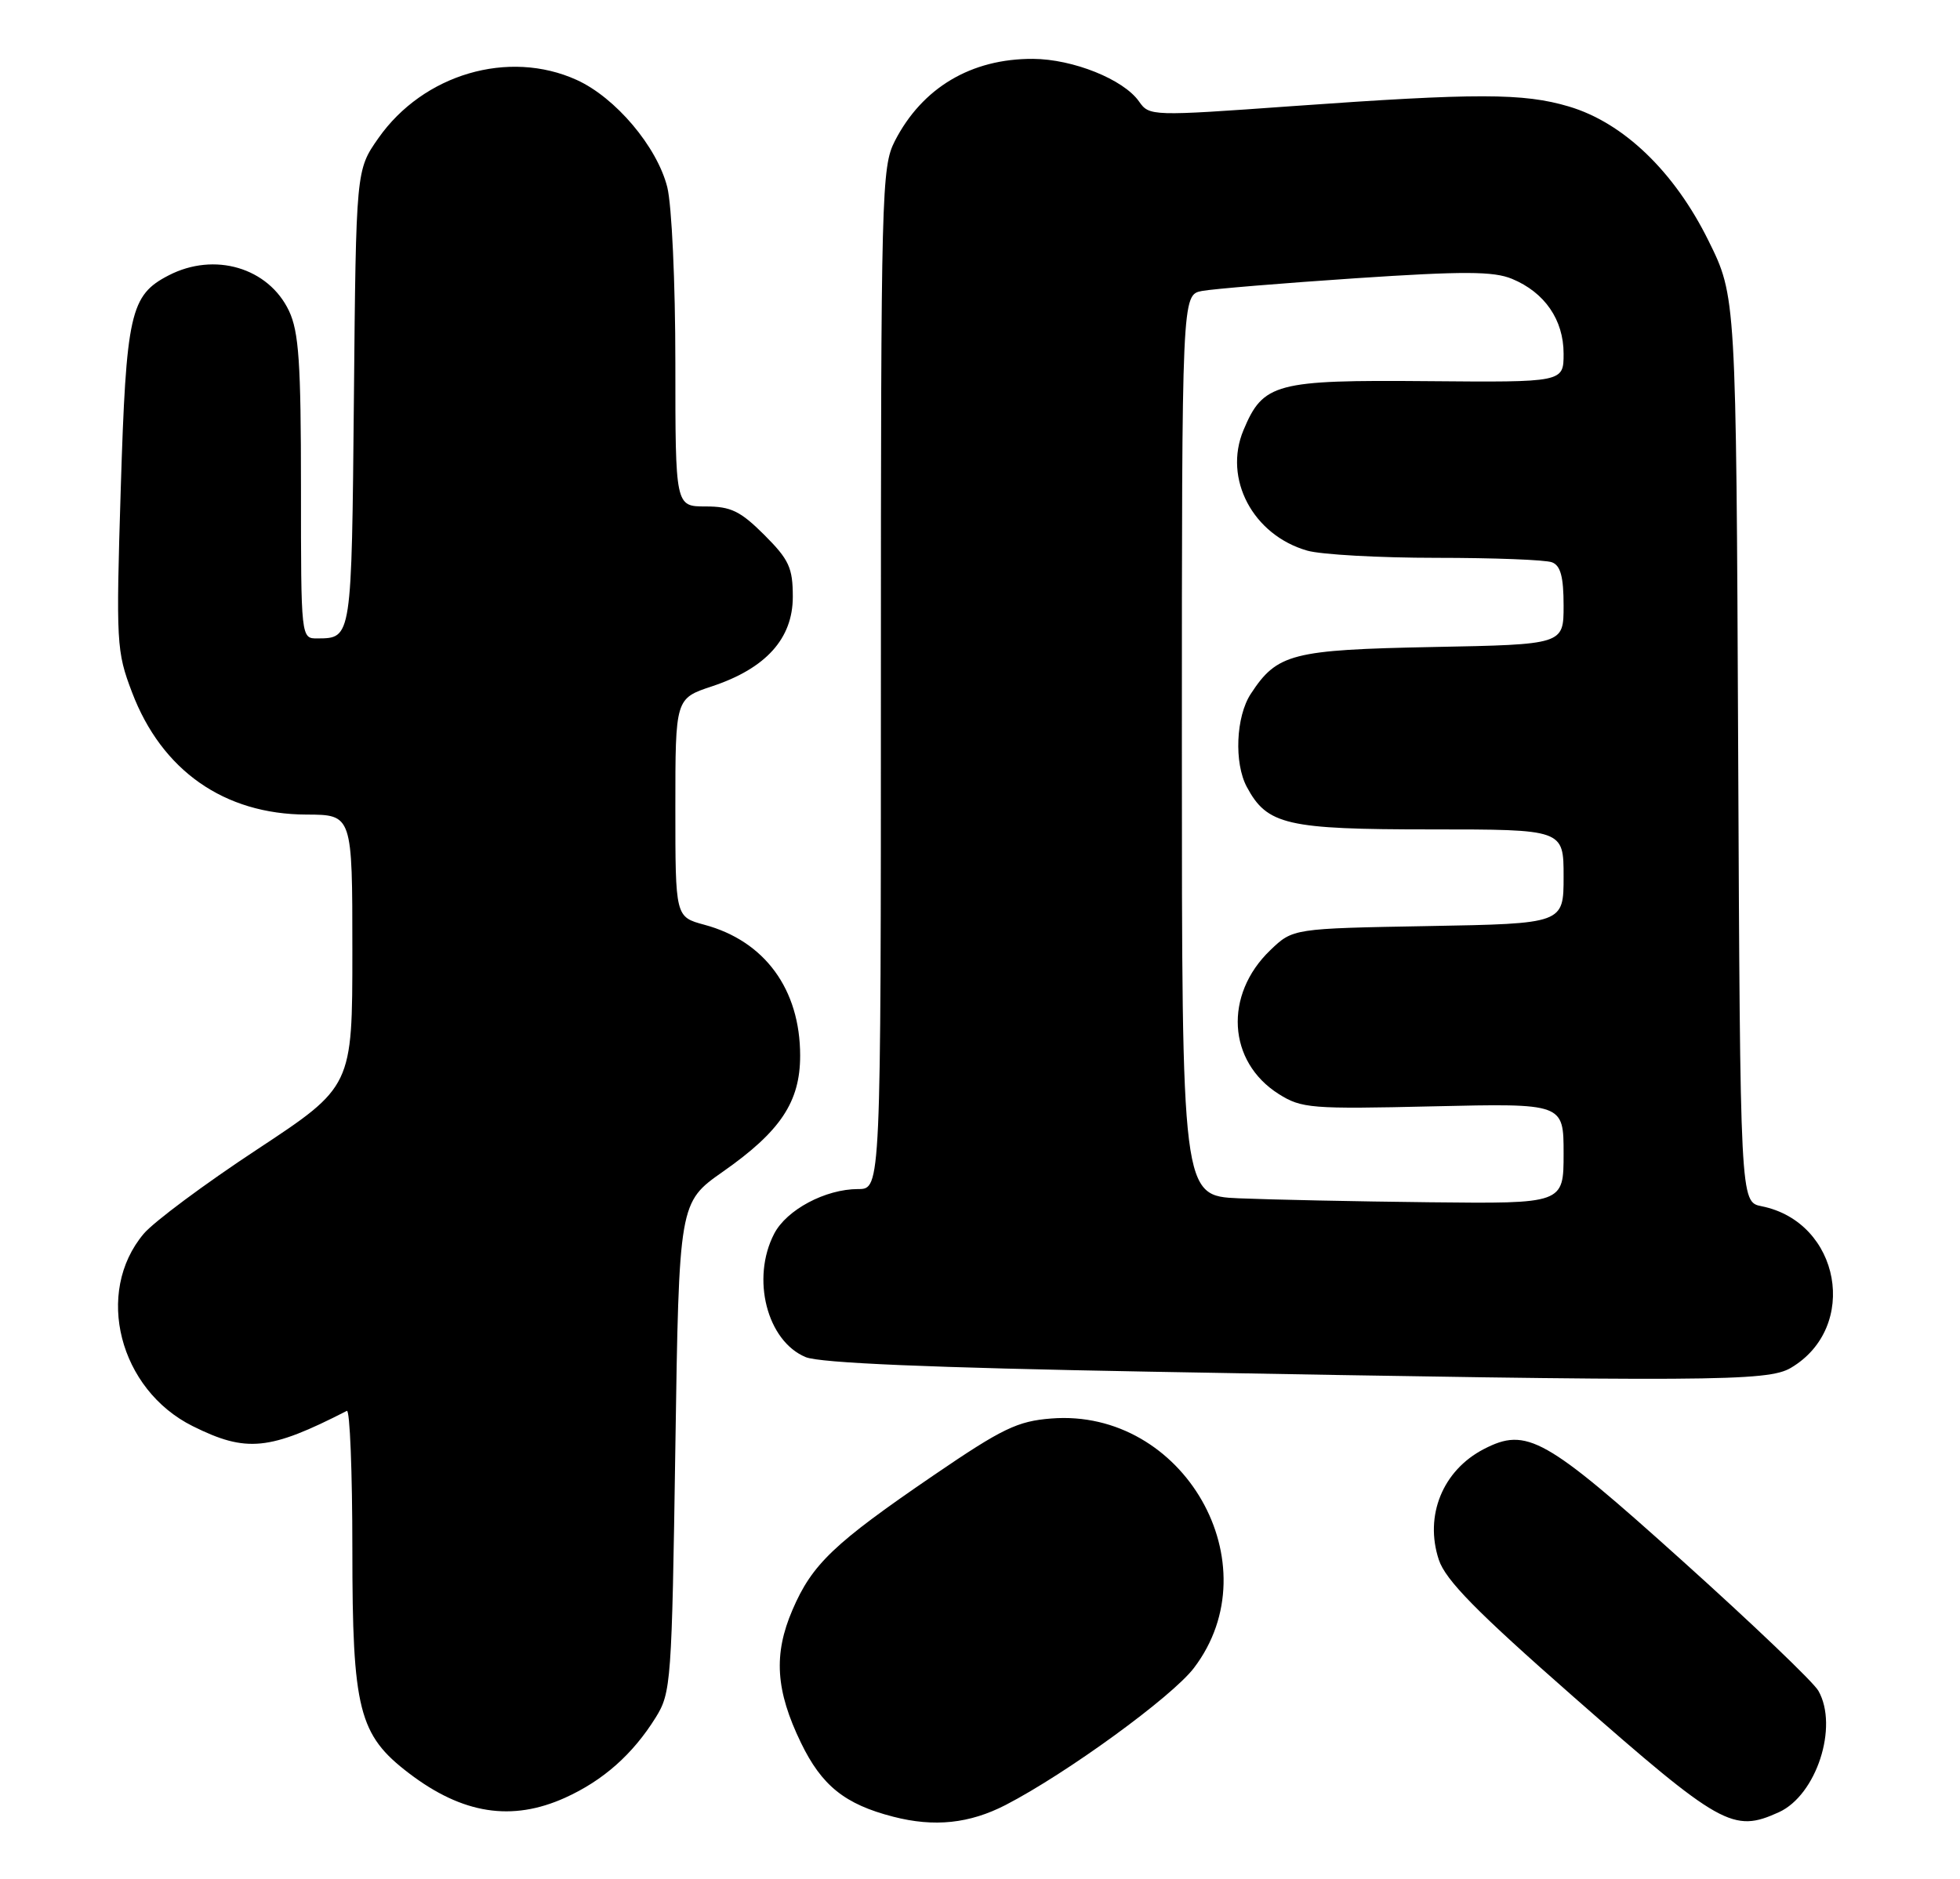 <?xml version="1.0" encoding="UTF-8" standalone="no"?>
<!DOCTYPE svg PUBLIC "-//W3C//DTD SVG 1.1//EN" "http://www.w3.org/Graphics/SVG/1.1/DTD/svg11.dtd" >
<svg xmlns="http://www.w3.org/2000/svg" xmlns:xlink="http://www.w3.org/1999/xlink" version="1.1" viewBox="0 0 267 256">
 <g >
 <path fill="currentColor"
d=" M 137.00 245.91 C 145.30 241.62 159.66 231.17 162.64 227.25 C 173.40 213.12 161.24 191.84 143.21 193.26 C 138.61 193.62 136.54 194.61 127.21 200.98 C 113.59 210.28 110.64 213.09 107.96 219.32 C 105.34 225.40 105.66 230.32 109.11 237.44 C 111.94 243.29 115.10 245.82 121.67 247.51 C 127.27 248.96 132.07 248.45 137.00 245.91 Z  M 242.33 246.90 C 247.44 244.57 250.48 235.24 247.71 230.36 C 247.05 229.18 238.70 221.21 229.17 212.64 C 210.44 195.79 207.97 194.41 202.13 197.43 C 196.53 200.33 194.02 206.50 196.00 212.50 C 196.92 215.28 201.11 219.55 214.34 231.17 C 234.46 248.84 236.08 249.74 242.33 246.90 Z  M 77.00 244.92 C 82.17 242.58 86.20 239.01 89.32 234.00 C 91.42 230.63 91.52 229.23 92.00 197.16 C 92.50 163.83 92.50 163.83 98.48 159.63 C 106.33 154.13 109.00 150.12 109.00 143.82 C 109.00 134.79 104.18 128.20 95.95 125.99 C 92.00 124.92 92.00 124.92 92.00 110.04 C 92.00 95.16 92.00 95.16 97.01 93.50 C 104.34 91.06 108.00 87.00 108.00 81.31 C 108.00 77.36 107.49 76.25 104.12 72.88 C 100.86 69.63 99.57 69.00 96.12 69.00 C 92.00 69.00 92.00 69.00 92.00 49.44 C 92.00 38.49 91.51 27.96 90.90 25.50 C 89.51 19.99 83.85 13.29 78.56 10.89 C 69.29 6.68 57.66 10.10 51.54 18.83 C 48.50 23.17 48.50 23.17 48.21 54.30 C 47.90 87.10 47.92 86.95 43.25 86.98 C 41.00 87.00 41.00 87.00 41.00 66.40 C 41.00 49.41 40.71 45.20 39.37 42.36 C 36.57 36.46 29.21 34.29 22.97 37.52 C 17.74 40.22 17.19 42.67 16.45 66.57 C 15.80 87.64 15.86 88.73 17.98 94.31 C 22.03 104.98 30.53 110.94 41.75 110.98 C 48.00 111.00 48.00 111.00 48.00 129.52 C 48.00 148.04 48.00 148.04 35.03 156.60 C 27.89 161.30 20.93 166.48 19.57 168.10 C 12.85 176.09 16.23 189.31 26.25 194.30 C 33.56 197.94 36.69 197.63 47.25 192.22 C 47.66 192.01 48.00 200.50 48.00 211.10 C 48.00 232.95 48.86 236.37 55.71 241.59 C 63.01 247.16 69.73 248.21 77.00 244.92 Z  M 243.96 186.36 C 253.31 180.84 250.71 166.49 239.97 164.34 C 237.06 163.76 237.06 163.76 236.78 102.08 C 236.50 40.39 236.50 40.39 232.73 32.78 C 228.09 23.38 221.16 16.72 213.72 14.51 C 207.53 12.67 201.20 12.66 176.04 14.46 C 156.82 15.84 156.57 15.83 155.16 13.82 C 153.05 10.81 146.16 8.05 140.72 8.02 C 132.30 7.98 125.63 11.95 121.90 19.21 C 120.09 22.75 120.00 26.07 120.00 92.46 C 120.00 162.00 120.00 162.00 116.90 162.00 C 112.45 162.00 107.15 164.82 105.46 168.09 C 102.30 174.18 104.48 182.72 109.76 184.90 C 111.69 185.70 126.75 186.34 156.56 186.88 C 233.13 188.27 240.81 188.23 243.96 186.36 Z  M 168.75 163.26 C 161.00 162.92 161.00 162.92 161.00 101.54 C 161.00 40.16 161.00 40.16 163.75 39.64 C 165.26 39.36 174.68 38.58 184.68 37.91 C 199.38 36.93 203.46 36.95 205.97 37.99 C 210.42 39.83 213.00 43.57 213.00 48.18 C 213.00 52.09 213.00 52.09 194.50 51.93 C 173.74 51.75 172.07 52.19 169.39 58.61 C 166.62 65.23 170.68 72.90 178.08 75.02 C 179.96 75.56 187.87 76.00 195.66 76.00 C 203.46 76.00 210.55 76.27 211.42 76.61 C 212.59 77.05 213.00 78.60 213.00 82.51 C 213.00 87.81 213.00 87.81 195.20 88.15 C 175.98 88.53 173.98 89.04 170.39 94.53 C 168.36 97.62 168.09 103.94 169.85 107.22 C 172.62 112.39 175.27 113.00 194.90 113.00 C 213.00 113.00 213.00 113.00 213.00 119.42 C 213.00 125.84 213.00 125.84 194.56 126.17 C 176.13 126.50 176.13 126.50 173.05 129.45 C 166.70 135.54 167.23 144.65 174.19 149.05 C 177.30 151.01 178.58 151.12 195.25 150.73 C 213.00 150.32 213.00 150.32 213.00 157.16 C 213.00 164.00 213.00 164.00 194.75 163.80 C 184.71 163.69 173.01 163.44 168.75 163.26 Z "/>
</g>
</svg>
